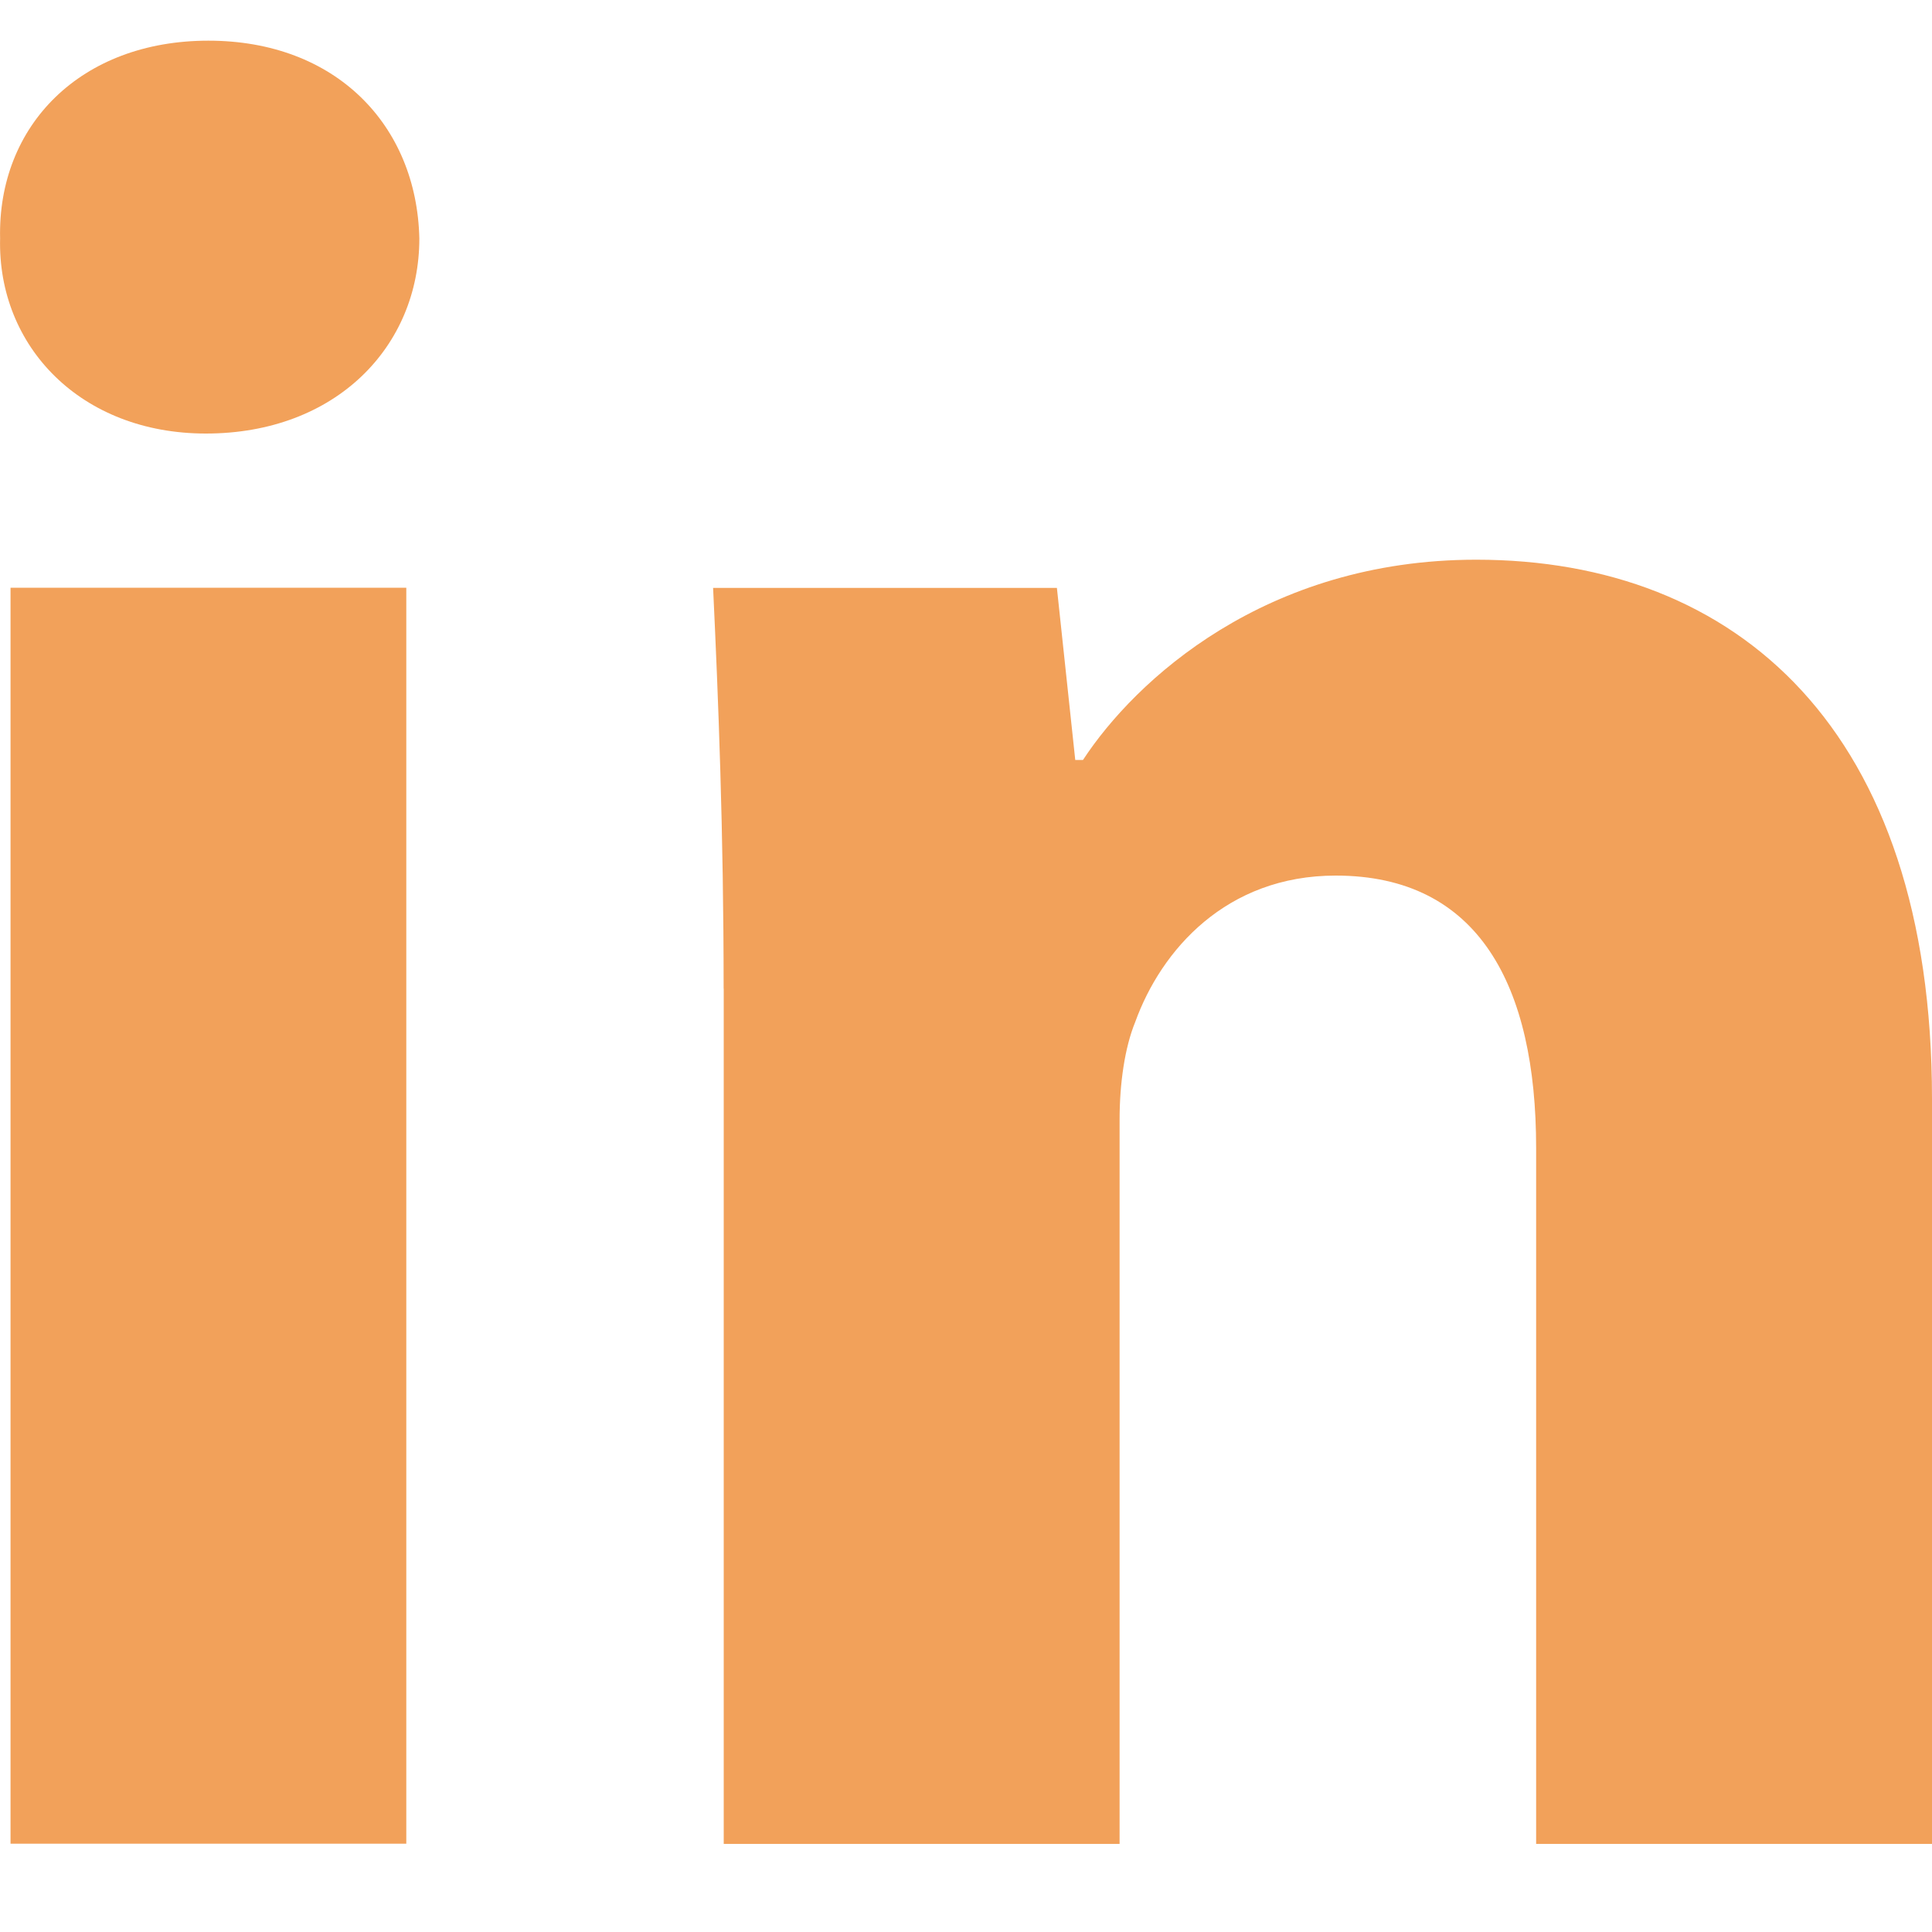 <svg width="20" height="20" viewBox="0 0 20 20" fill="none" xmlns="http://www.w3.org/2000/svg">
<path fill-rule="evenodd" clip-rule="evenodd" d="M4.341 2.469C4.341 3.585 3.479 4.488 2.131 4.488C0.836 4.488 -0.026 3.585 0.001 2.469C-0.026 1.298 0.836 0.421 2.157 0.421C3.479 0.421 4.315 1.298 4.341 2.469ZM0.109 19.086V6.084H4.206V19.086H0.109V19.086Z" fill="#F2A15A"/>
<path fill-rule="evenodd" clip-rule="evenodd" d="M7.491 10.234C7.491 8.612 7.436 7.229 7.382 6.086H10.941L11.131 7.867H11.211C11.751 7.043 13.098 5.794 15.282 5.794C17.978 5.794 20 7.549 20 11.376V19.088H15.902V11.883C15.902 10.207 15.31 9.064 13.827 9.064C12.694 9.064 12.021 9.835 11.752 10.579C11.643 10.845 11.59 11.217 11.59 11.59V19.088H7.492V10.234H7.491Z" fill="#F2A15A"/>
</svg>
